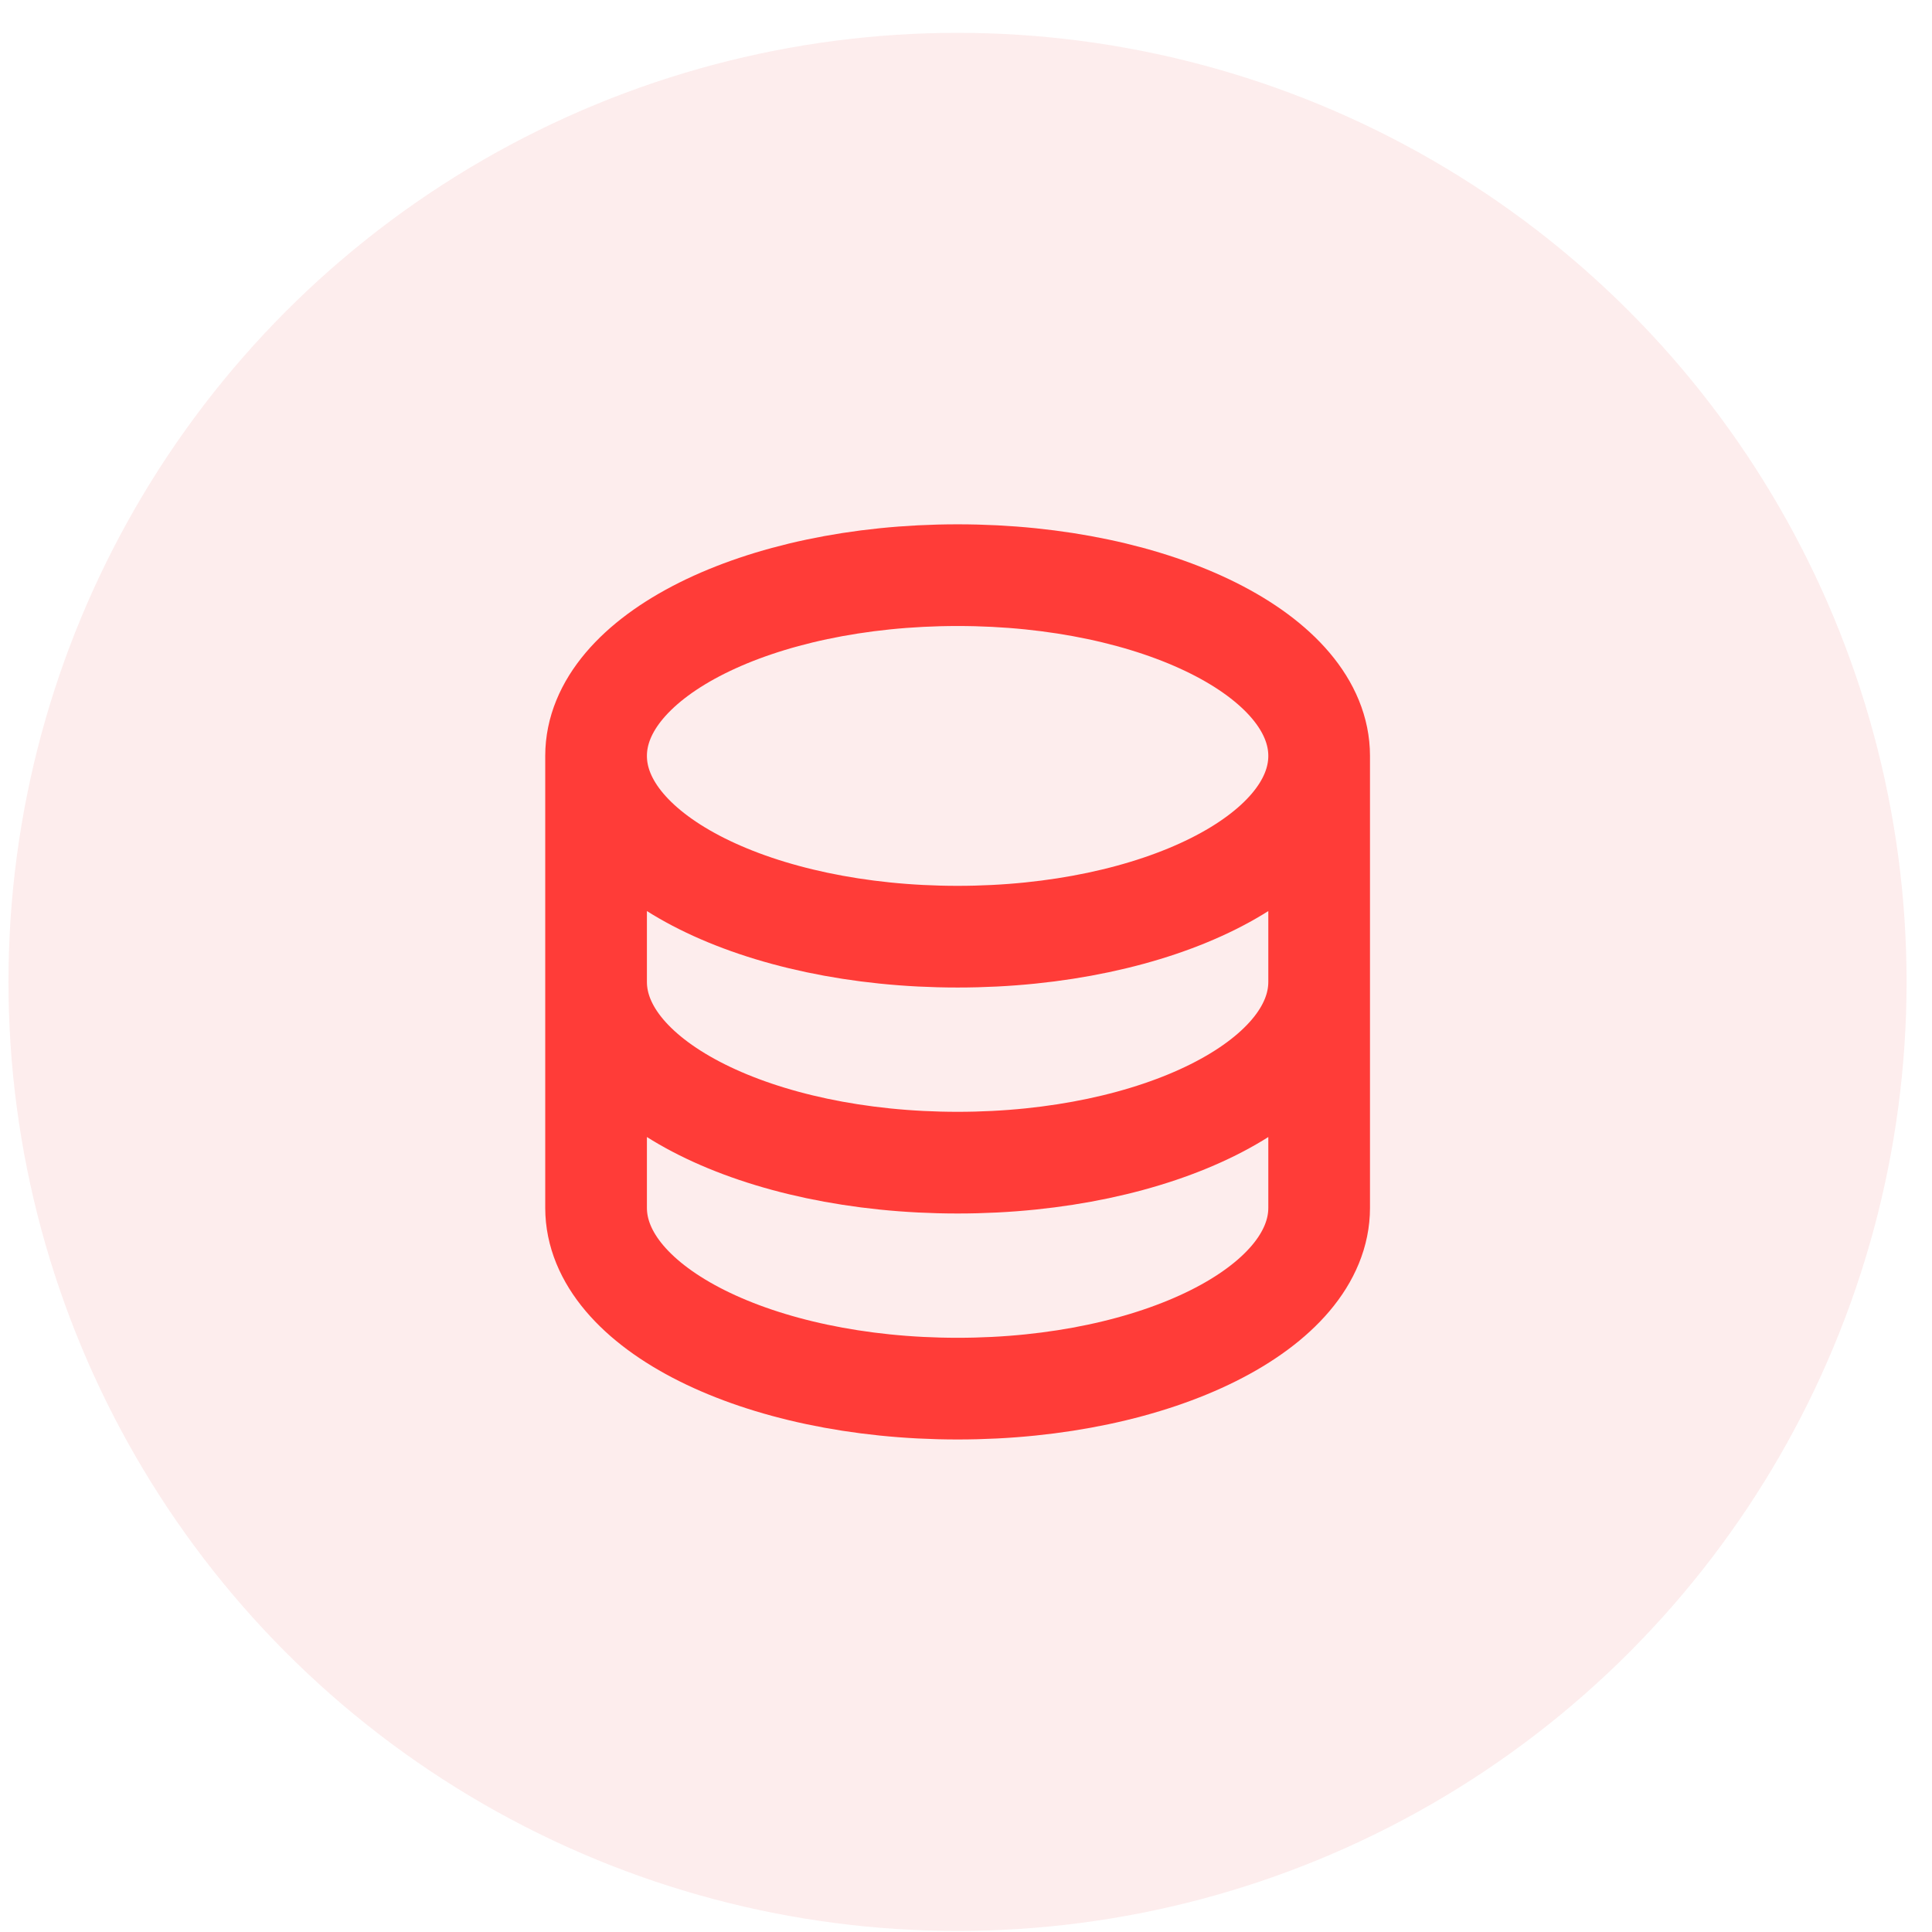 <svg width="57" height="57" viewBox="0 0 57 57" fill="none" xmlns="http://www.w3.org/2000/svg"><g filter="url(#filter0_i_10889_120089)"><circle cx="28.25" cy="28.969" r="28" fill="#FDEDED"/></g><path d="M17.586 22.302V35.635C17.586 38.581 22.362 40.969 28.253 40.969C34.144 40.969 38.919 38.581 38.919 35.635V22.302M17.586 22.302C17.586 25.248 22.362 27.635 28.253 27.635C34.144 27.635 38.919 25.248 38.919 22.302M17.586 22.302C17.586 19.357 22.362 16.969 28.253 16.969C34.144 16.969 38.919 19.357 38.919 22.302M38.919 28.969C38.919 31.914 34.144 34.302 28.253 34.302C22.362 34.302 17.586 31.914 17.586 28.969" stroke="#FF3C38" stroke-width="3"/><defs><filter id="filter0_i_10889_120089" x="0.25" y="0.969" width="56" height="56" filterUnits="userSpaceOnUse" color-interpolation-filters="sRGB"><feFlood flood-opacity="0" result="BackgroundImageFix"/><feBlend mode="normal" in="SourceGraphic" in2="BackgroundImageFix" result="shape"/><feColorMatrix in="SourceAlpha" type="matrix" values="0 0 0 0 0 0 0 0 0 0 0 0 0 0 0 0 0 0 127 0" result="hardAlpha"/><feOffset/><feGaussianBlur stdDeviation="5"/><feComposite in2="hardAlpha" operator="arithmetic" k2="-1" k3="1"/><feColorMatrix type="matrix" values="0 0 0 0 0.988 0 0 0 0 0.313 0 0 0 0 0.313 0 0 0 0.2 0"/><feBlend mode="normal" in2="shape" result="effect1_innerShadow_10889_120089"/></filter></defs></svg>